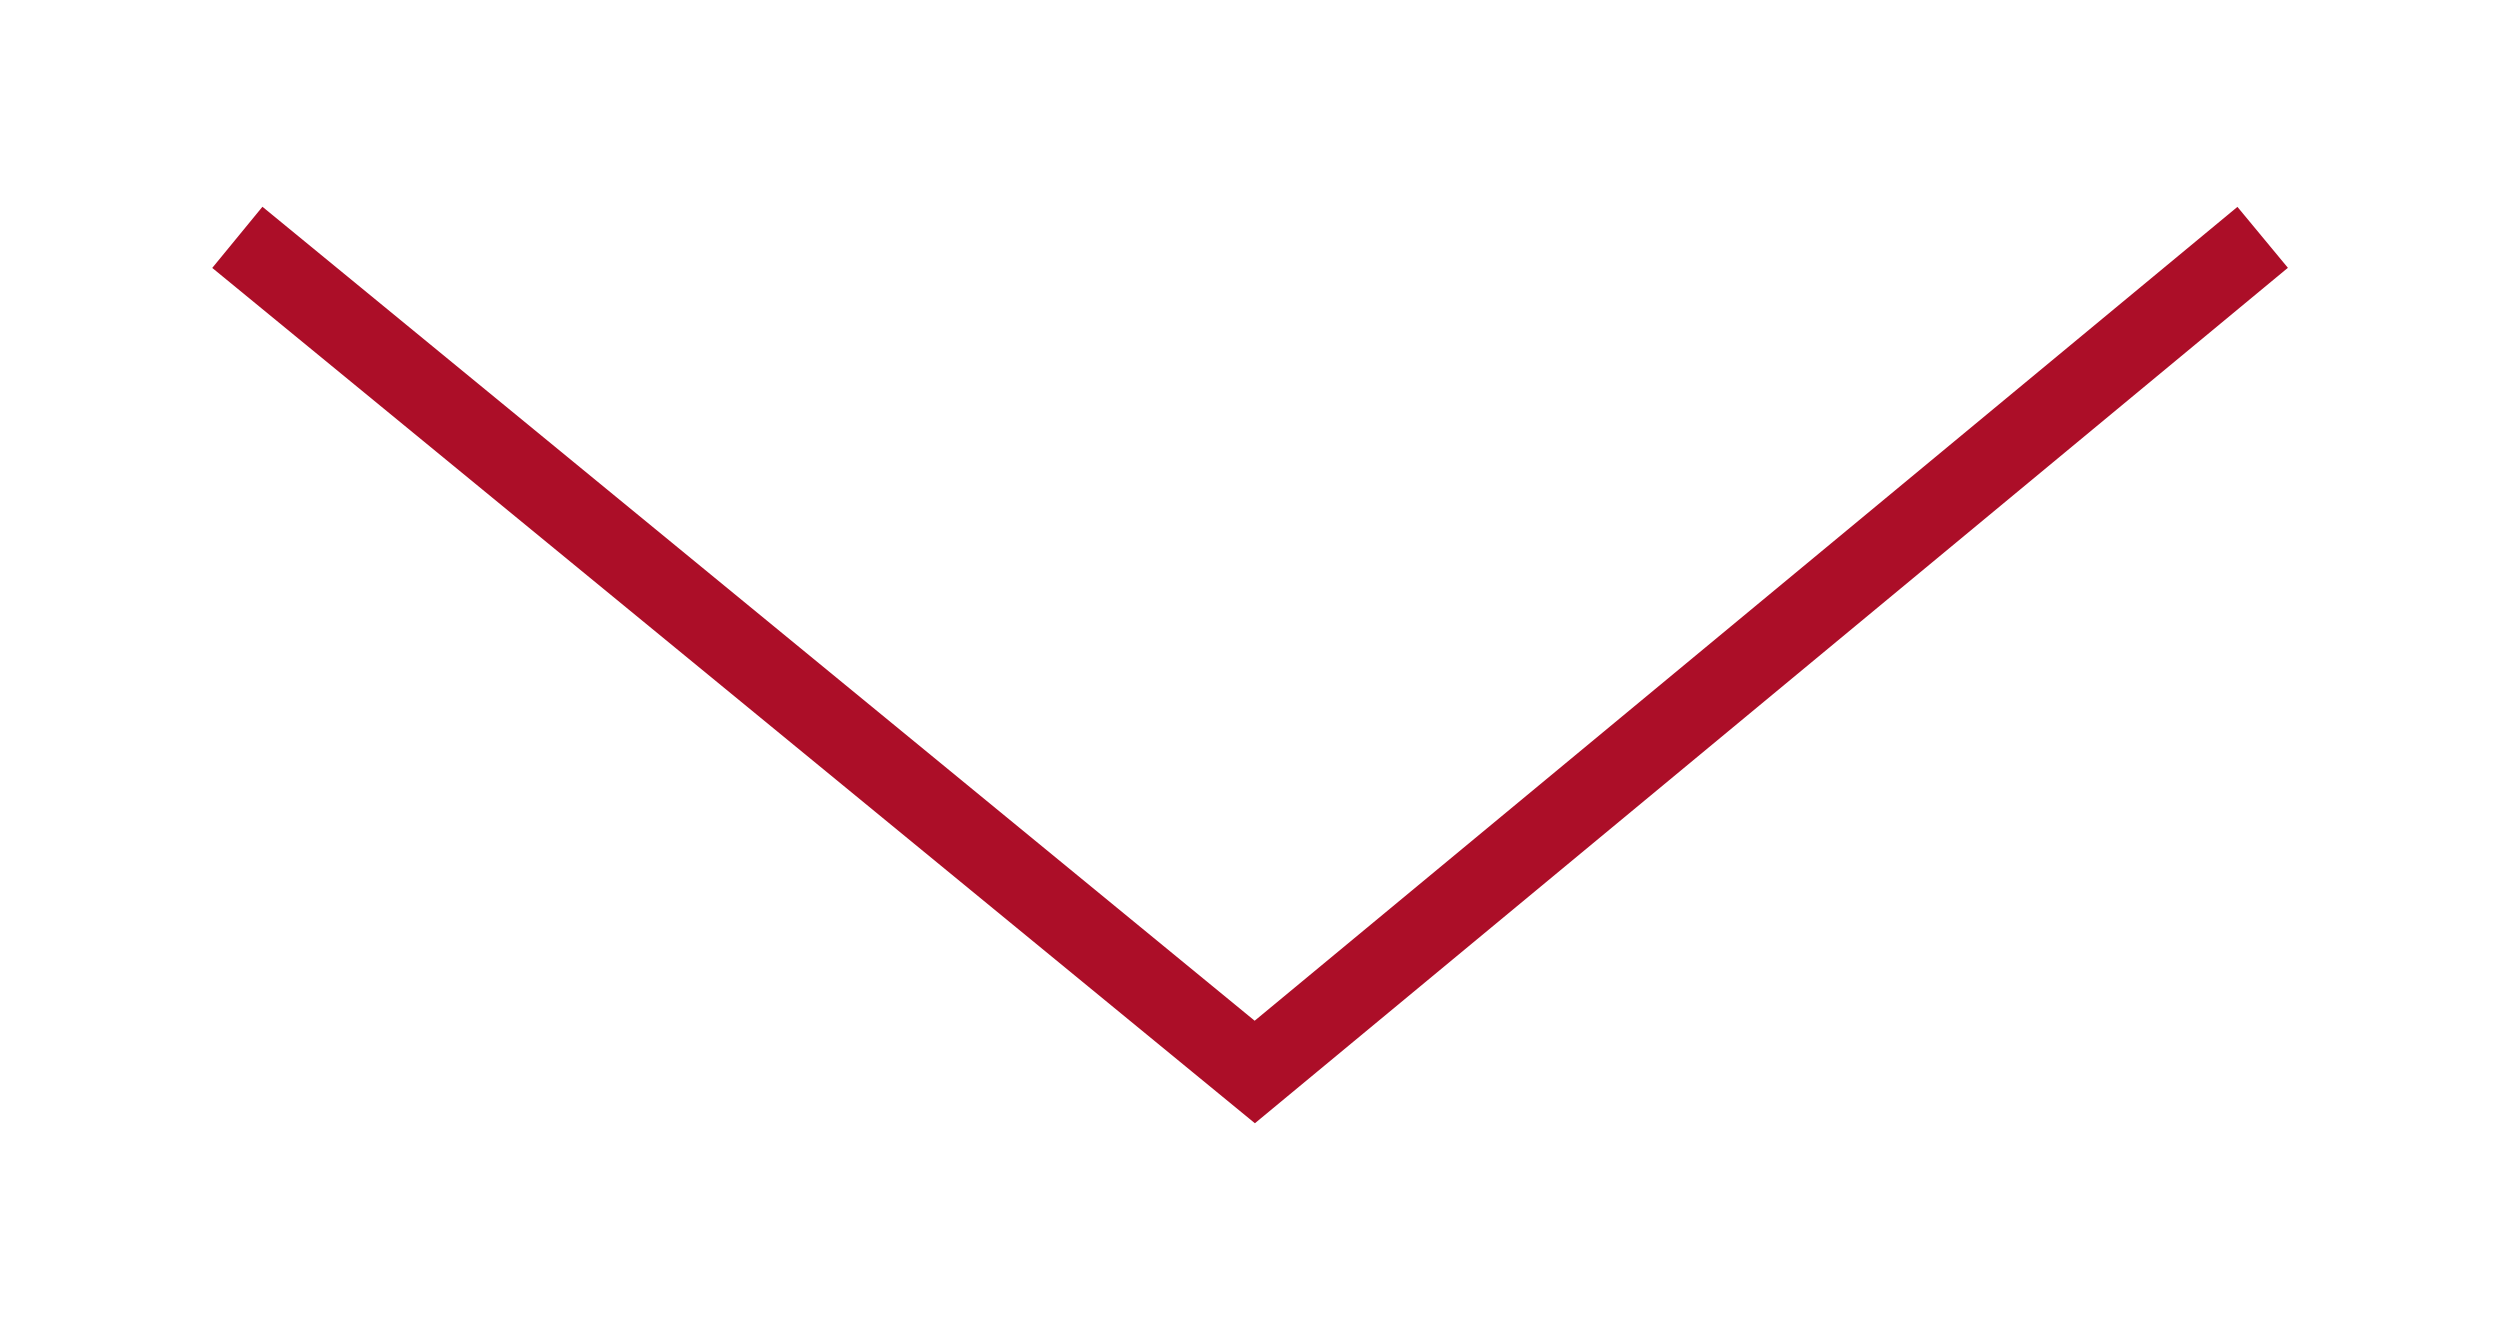 <svg width="158" height="84" viewBox="0 0 158 84" fill="none" xmlns="http://www.w3.org/2000/svg">
<g filter="url(#filter0_df_2_114)">
<path d="M15 15L79.302 67.75L143 15" stroke="#AC0E28" stroke-width="5"/>
</g>
<defs>
<filter id="filter0_df_2_114" x="0.414" y="0.067" width="157.18" height="83.923" filterUnits="userSpaceOnUse" color-interpolation-filters="sRGB">
<feFlood flood-opacity="0" result="BackgroundImageFix"/>
<feColorMatrix in="SourceAlpha" type="matrix" values="0 0 0 0 0 0 0 0 0 0 0 0 0 0 0 0 0 0 127 0" result="hardAlpha"/>
<feOffset/>
<feGaussianBlur stdDeviation="6.5"/>
<feColorMatrix type="matrix" values="0 0 0 0 0.675 0 0 0 0 0.055 0 0 0 0 0.157 0 0 0 0.77 0"/>
<feBlend mode="normal" in2="BackgroundImageFix" result="effect1_dropShadow_2_114"/>
<feBlend mode="normal" in="SourceGraphic" in2="effect1_dropShadow_2_114" result="shape"/>
<feGaussianBlur stdDeviation="1.5" result="effect2_foregroundBlur_2_114"/>
</filter>
</defs>
</svg>
